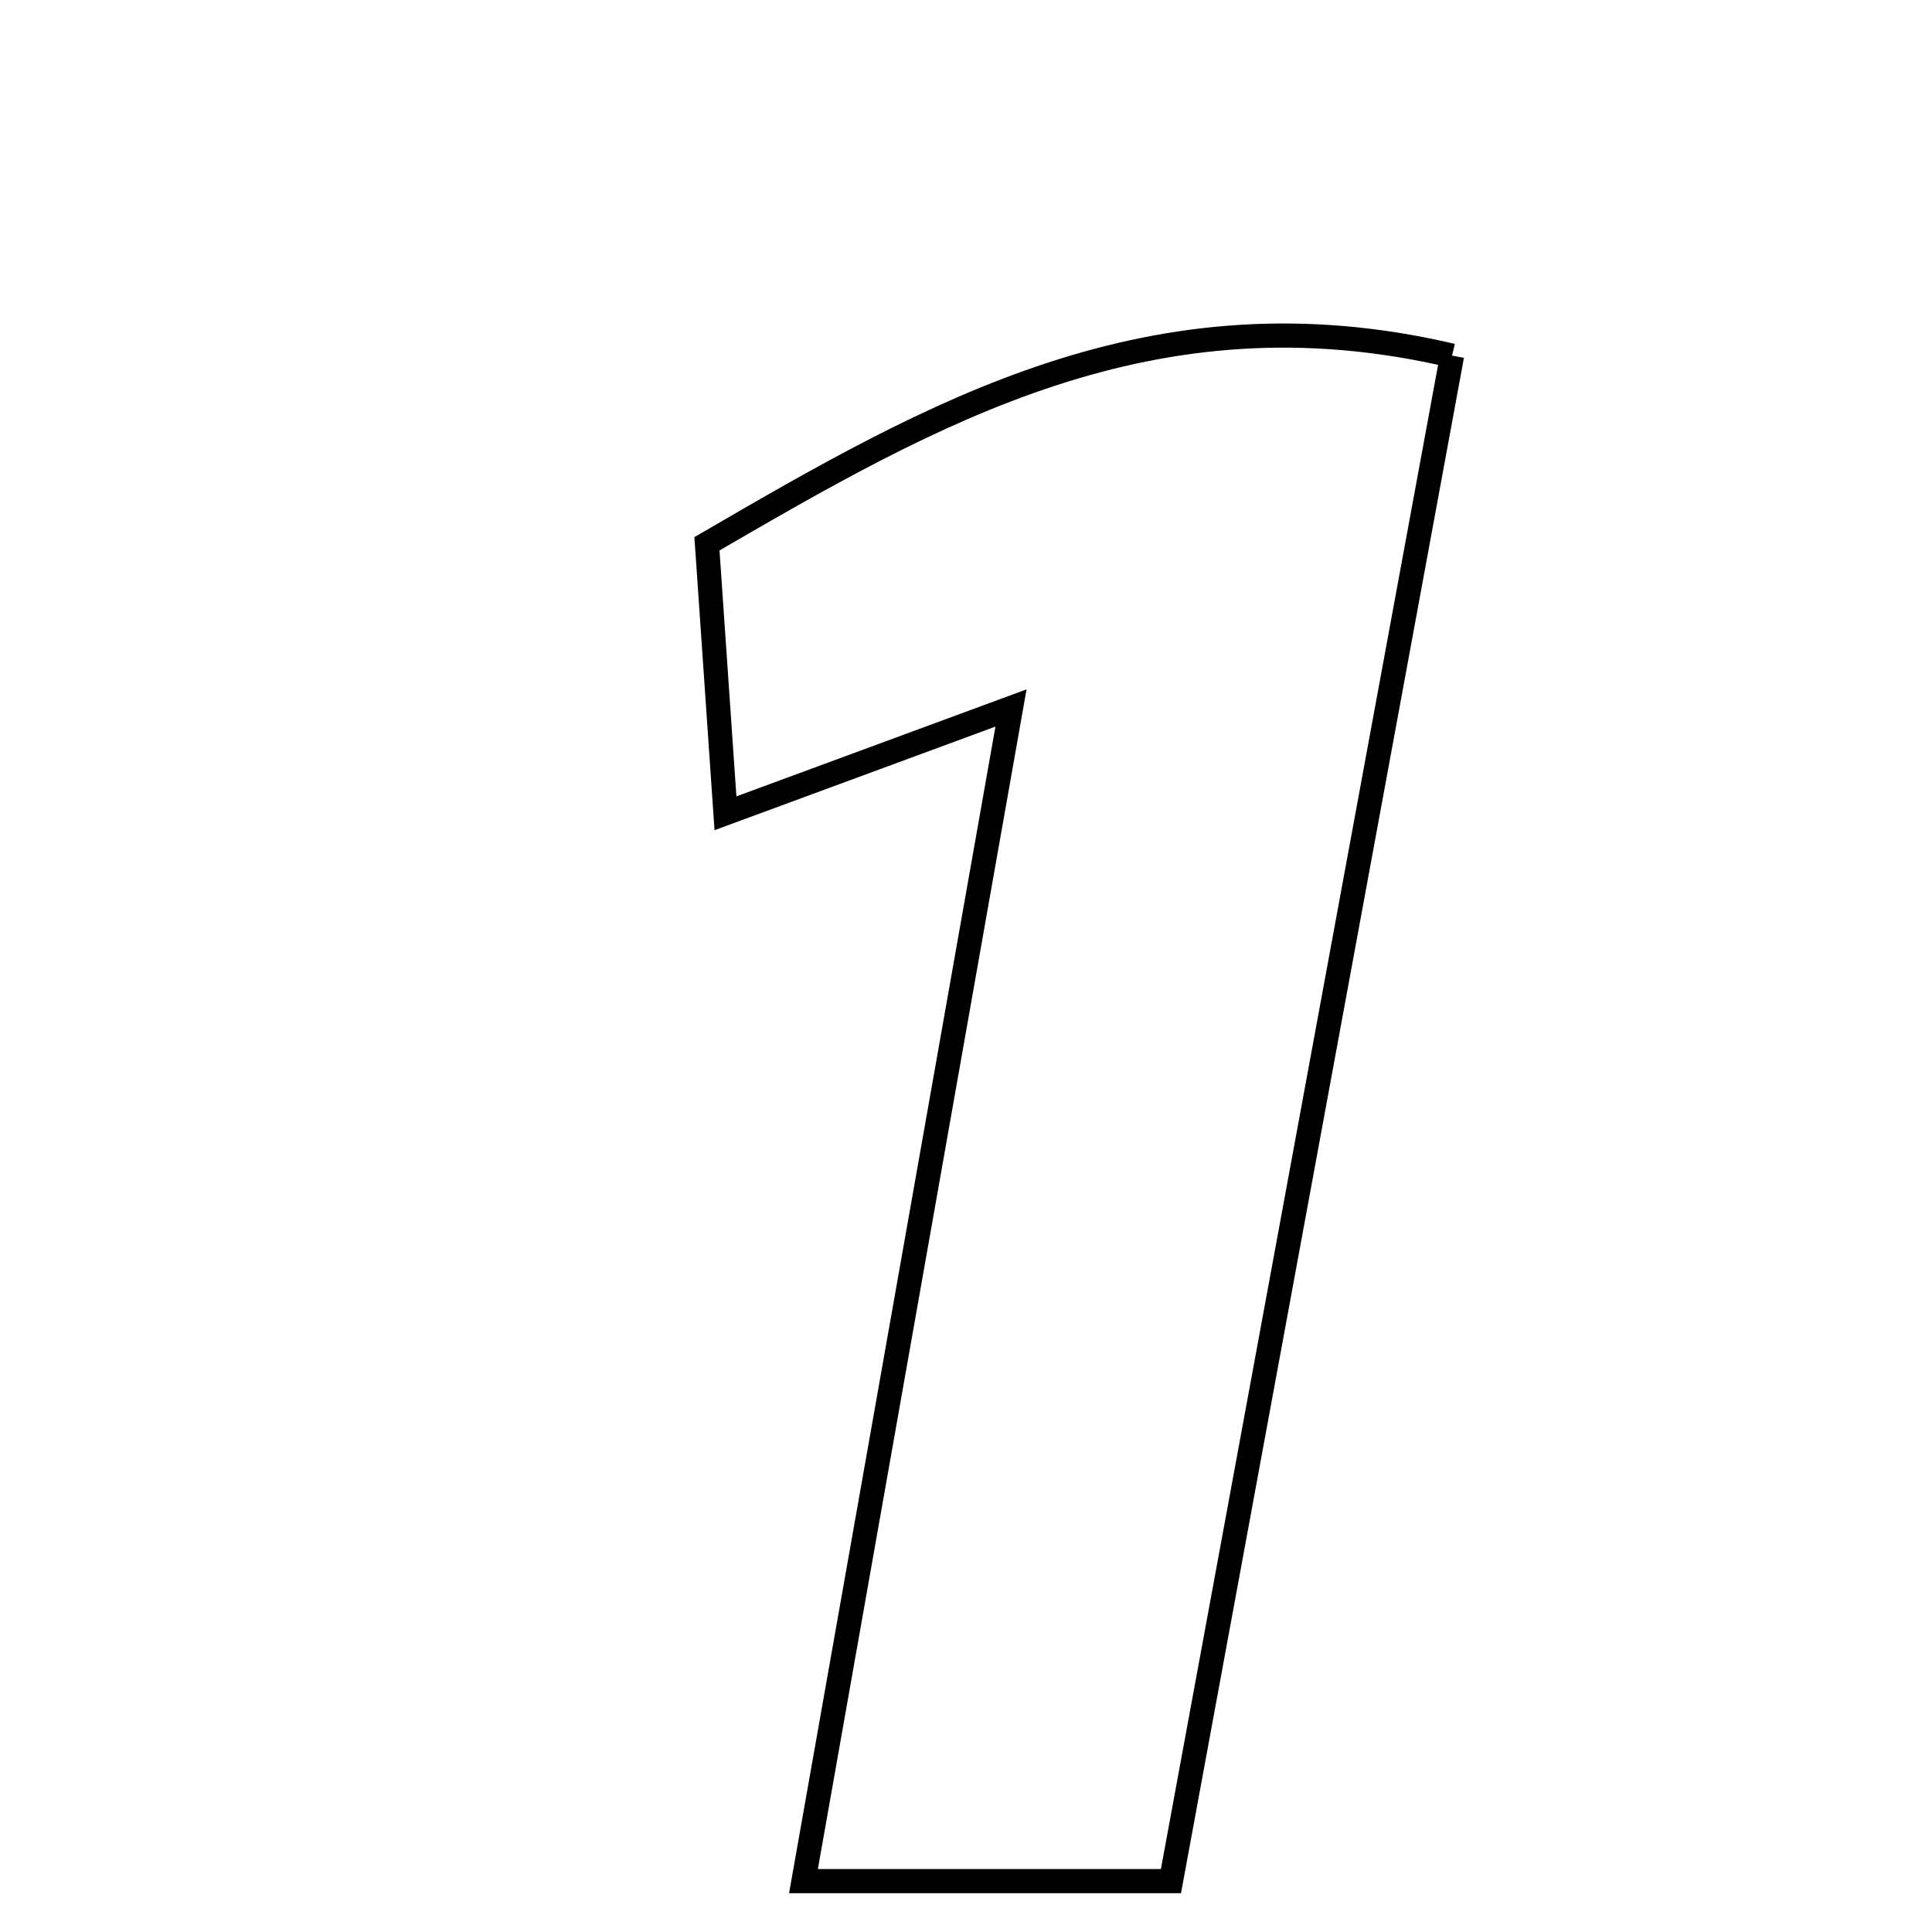 <svg xmlns="http://www.w3.org/2000/svg" viewBox="0.0 0.0 24.0 24.0" height="200px" width="200px"><path fill="none" stroke="black" stroke-width=".3" stroke-opacity="1.0"  filling="0" d="M18.038 4.418 C16.869 10.76 15.714 17.029 14.546 23.368 C12.819 23.368 11.572 23.368 9.981 23.368 C10.843 18.496 11.678 13.773 12.559 8.795 C11.287 9.265 10.304 9.627 9.012 10.103 C8.93 8.912 8.861 7.903 8.782 6.755 C11.58 5.129 14.312 3.542 18.038 4.418"></path></svg>